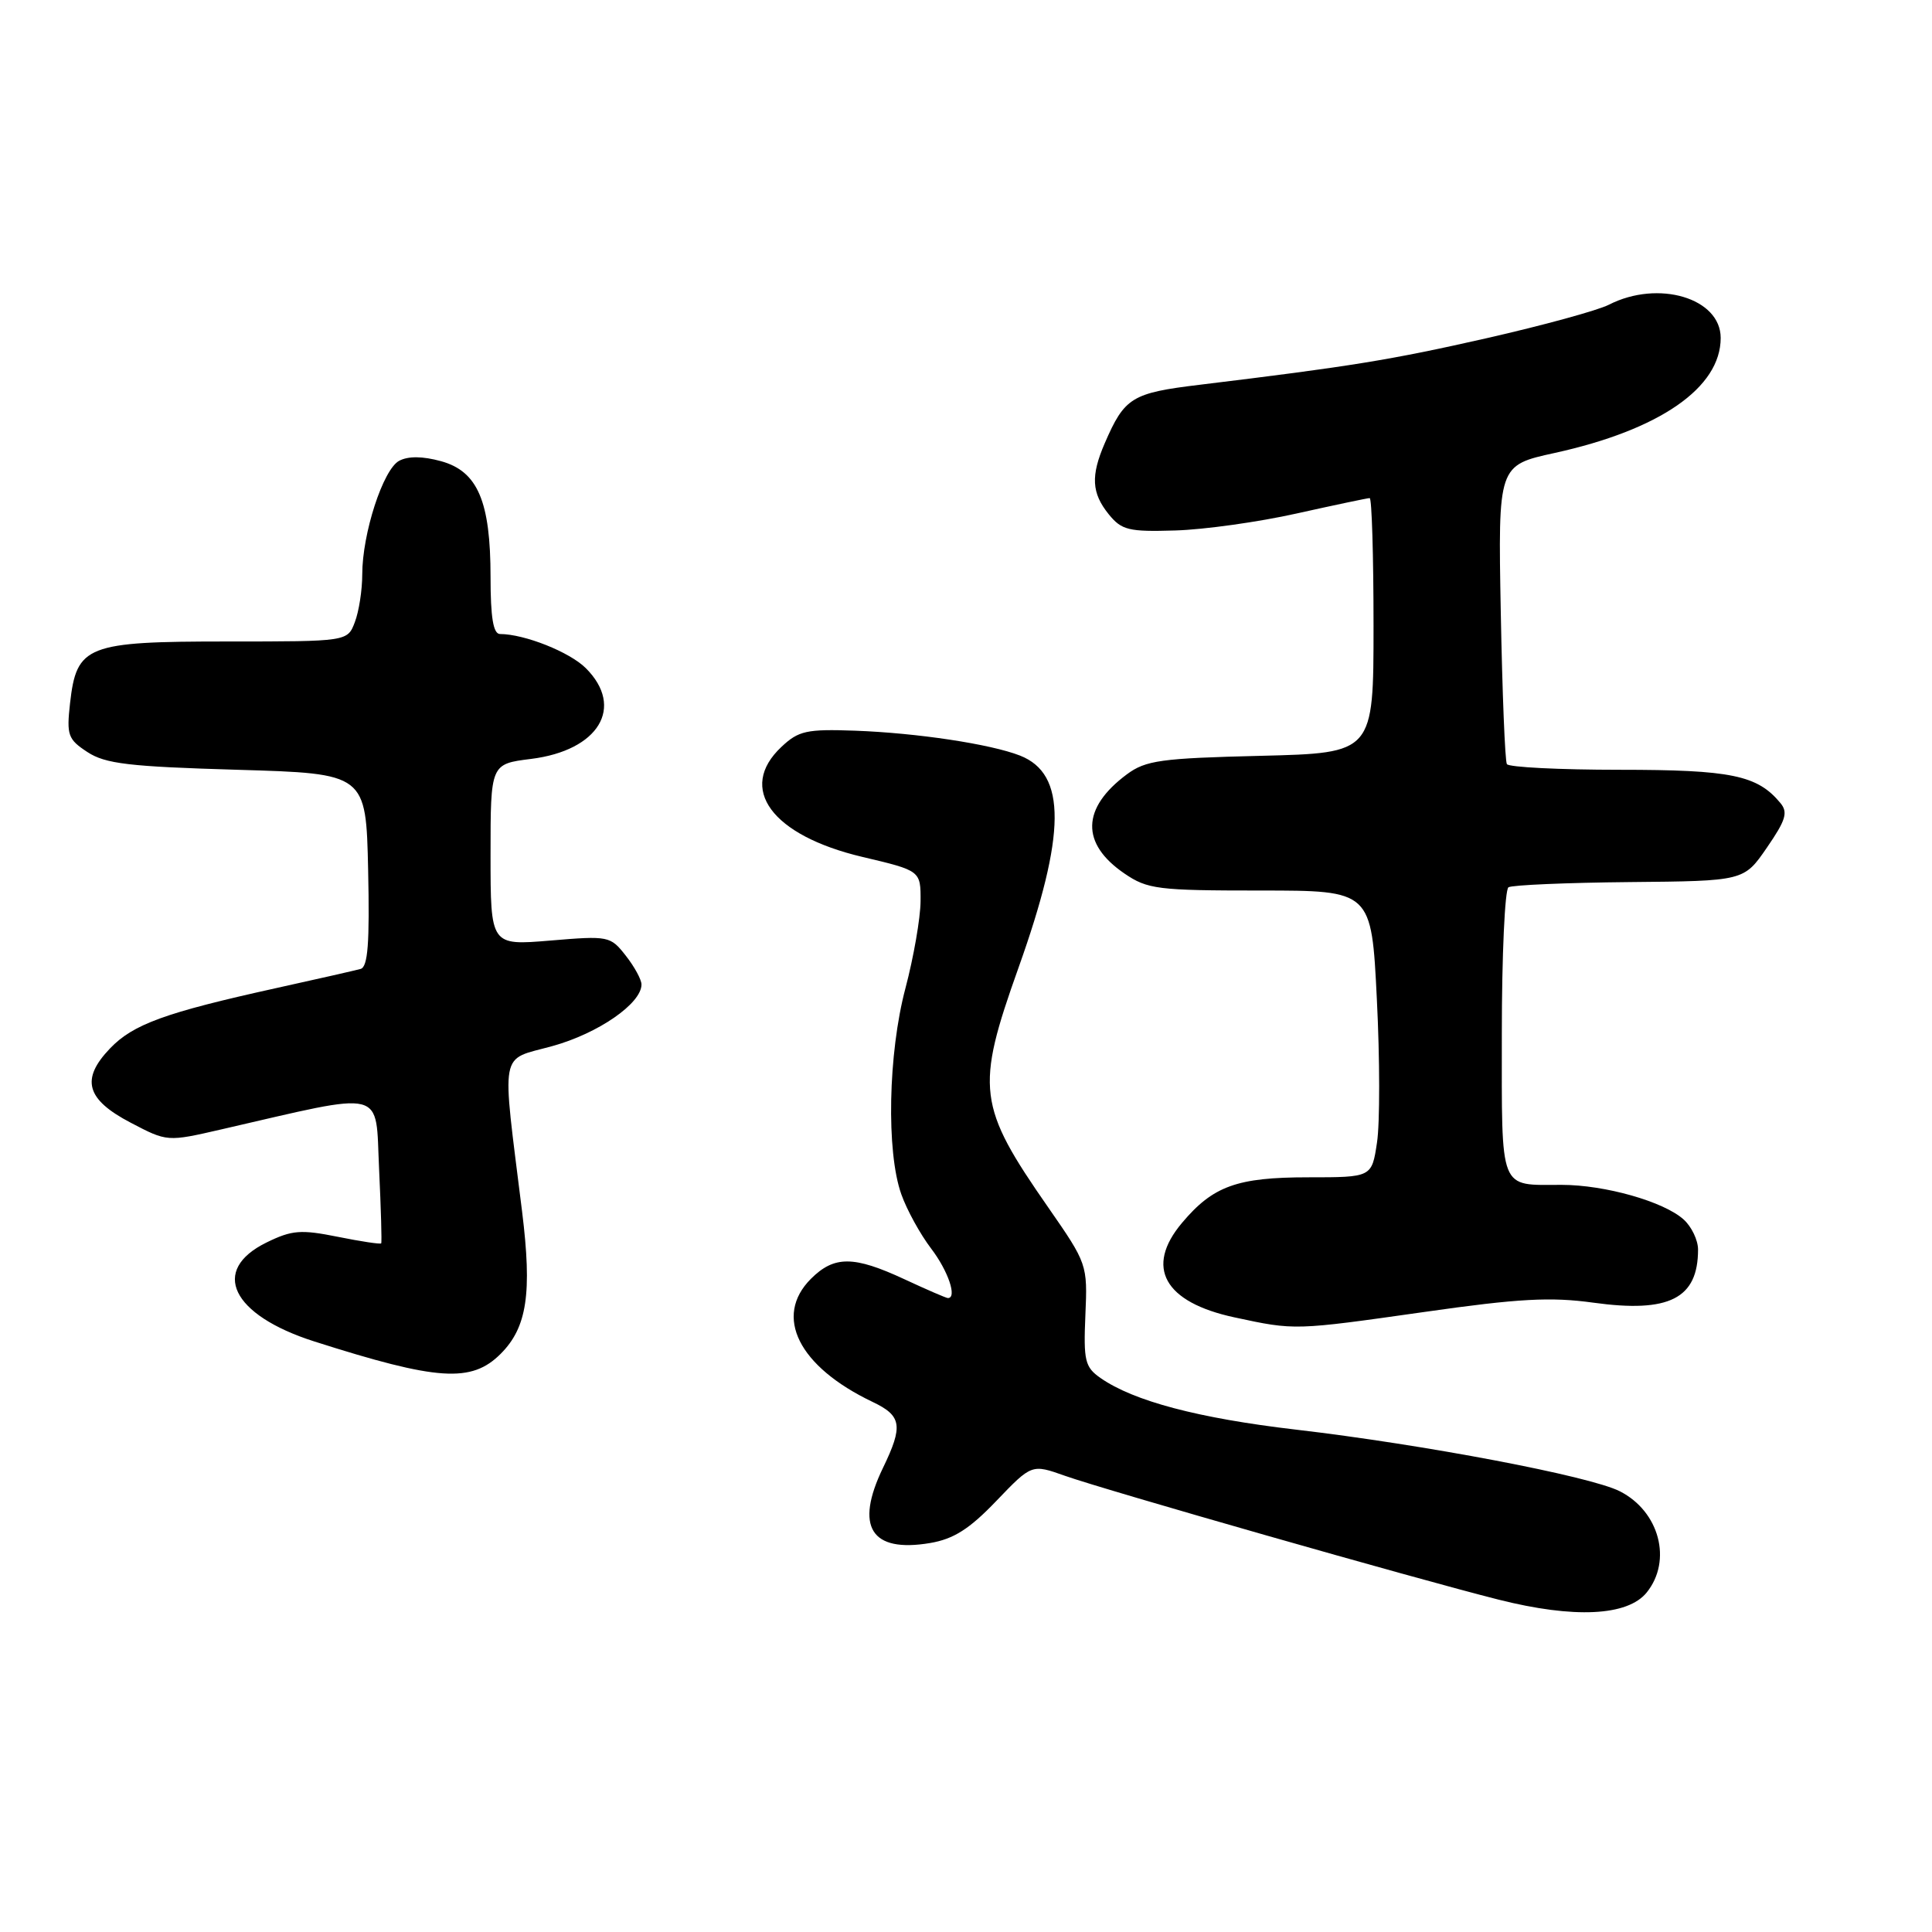 <?xml version="1.0" encoding="UTF-8" standalone="no"?>
<!DOCTYPE svg PUBLIC "-//W3C//DTD SVG 1.1//EN" "http://www.w3.org/Graphics/SVG/1.1/DTD/svg11.dtd" >
<svg xmlns="http://www.w3.org/2000/svg" xmlns:xlink="http://www.w3.org/1999/xlink" version="1.1" viewBox="0 0 256 256">
 <g >
 <path fill="currentColor"
d=" M 218.19 211.02 C 221.61 206.79 219.88 200.26 214.63 197.60 C 210.68 195.59 188.67 191.41 171.69 189.43 C 158.78 187.92 150.20 185.65 145.82 182.59 C 143.76 181.15 143.56 180.31 143.82 174.24 C 144.11 167.56 144.06 167.43 138.91 160.01 C 129.52 146.52 129.24 144.26 134.95 128.25 C 141.28 110.50 141.34 102.55 135.16 100.12 C 131.25 98.59 121.51 97.12 113.30 96.82 C 106.88 96.59 105.81 96.83 103.55 98.96 C 97.66 104.48 102.25 110.71 114.29 113.55 C 122.00 115.37 122.00 115.37 121.98 119.43 C 121.96 121.67 121.06 126.84 119.98 130.93 C 117.68 139.58 117.42 152.62 119.43 158.25 C 120.16 160.32 121.94 163.55 123.38 165.44 C 125.64 168.40 126.86 172.00 125.60 172.00 C 125.38 172.00 122.79 170.88 119.85 169.51 C 113.12 166.38 110.54 166.37 107.45 169.45 C 102.48 174.43 105.81 181.08 115.62 185.76 C 119.49 187.60 119.70 188.92 117.00 194.50 C 113.23 202.31 115.40 205.78 123.24 204.46 C 126.36 203.93 128.45 202.61 132.02 198.88 C 136.71 193.99 136.71 193.99 141.11 195.55 C 146.43 197.44 187.53 209.18 198.57 211.96 C 208.57 214.48 215.66 214.14 218.19 211.02 Z  M 66.34 179.39 C 69.84 175.89 70.52 171.36 69.18 160.54 C 66.46 138.61 66.09 140.58 73.20 138.61 C 79.27 136.93 85.00 132.97 85.00 130.45 C 85.00 129.80 84.06 128.08 82.91 126.62 C 80.88 124.03 80.64 123.98 72.91 124.63 C 65.00 125.29 65.00 125.29 65.00 113.26 C 65.00 101.23 65.00 101.23 70.37 100.56 C 79.34 99.44 82.80 93.71 77.63 88.54 C 75.49 86.40 69.51 84.02 66.25 84.01 C 65.36 84.00 65.00 81.82 65.00 76.47 C 65.00 66.42 63.30 62.45 58.44 61.11 C 56.00 60.44 54.09 60.42 52.89 61.06 C 50.76 62.20 48.00 70.70 48.00 76.12 C 48.00 78.18 47.56 81.02 47.02 82.43 C 46.05 85.00 46.05 85.00 30.14 85.00 C 11.46 85.00 10.15 85.51 9.28 93.19 C 8.81 97.41 9.00 97.96 11.58 99.65 C 13.96 101.21 17.10 101.58 31.45 102.00 C 48.50 102.50 48.50 102.50 48.78 115.27 C 48.99 124.99 48.75 128.12 47.78 128.39 C 47.08 128.58 42.00 129.74 36.50 130.95 C 21.88 134.18 17.64 135.72 14.58 138.92 C 10.66 143.01 11.41 145.68 17.33 148.77 C 22.16 151.30 22.16 151.30 29.33 149.65 C 51.43 144.57 49.72 144.14 50.23 154.87 C 50.48 160.17 50.61 164.61 50.51 164.75 C 50.41 164.89 47.82 164.50 44.75 163.88 C 39.87 162.90 38.68 162.99 35.33 164.63 C 27.80 168.31 30.67 174.25 41.65 177.75 C 58.01 182.97 62.47 183.26 66.34 179.39 Z  M 188.82 173.83 C 201.23 172.06 205.47 171.83 211.12 172.61 C 221.18 174.00 225.00 172.07 225.00 165.57 C 225.00 164.33 224.14 162.53 223.09 161.59 C 220.48 159.22 212.66 157.00 206.92 157.00 C 198.56 157.00 199.00 158.13 199.00 136.95 C 199.00 126.59 199.40 117.87 199.88 117.57 C 200.37 117.27 207.59 116.96 215.92 116.88 C 231.08 116.74 231.08 116.74 234.12 112.32 C 236.64 108.66 236.95 107.64 235.90 106.39 C 232.86 102.72 229.38 102.00 214.61 102.00 C 206.64 102.00 199.92 101.66 199.67 101.25 C 199.42 100.84 199.06 91.76 198.86 81.08 C 198.50 61.66 198.50 61.66 206.00 60.02 C 219.93 56.96 228.00 51.37 228.00 44.78 C 228.00 39.50 219.74 37.04 213.20 40.37 C 211.72 41.13 204.43 43.12 197.00 44.81 C 184.21 47.71 178.99 48.55 159.00 50.98 C 149.96 52.07 149.02 52.65 146.39 58.72 C 144.51 63.06 144.64 65.33 146.91 68.14 C 148.62 70.25 149.55 70.48 155.73 70.29 C 159.53 70.18 166.76 69.17 171.81 68.04 C 176.85 66.92 181.21 66.00 181.49 66.00 C 181.77 66.00 182.00 73.60 182.00 82.89 C 182.00 99.78 182.00 99.78 167.07 100.15 C 153.82 100.47 151.82 100.75 149.32 102.60 C 143.30 107.07 143.18 111.78 149.00 115.75 C 152.05 117.83 153.39 118.00 167.01 118.00 C 181.73 118.00 181.73 118.00 182.44 132.39 C 182.84 140.30 182.85 148.85 182.46 151.39 C 181.77 156.00 181.77 156.00 173.34 156.00 C 163.92 156.00 160.73 157.15 156.62 162.04 C 151.67 167.92 154.25 172.56 163.58 174.56 C 171.62 176.29 171.47 176.29 188.82 173.83 Z "/>
</g>
</svg>